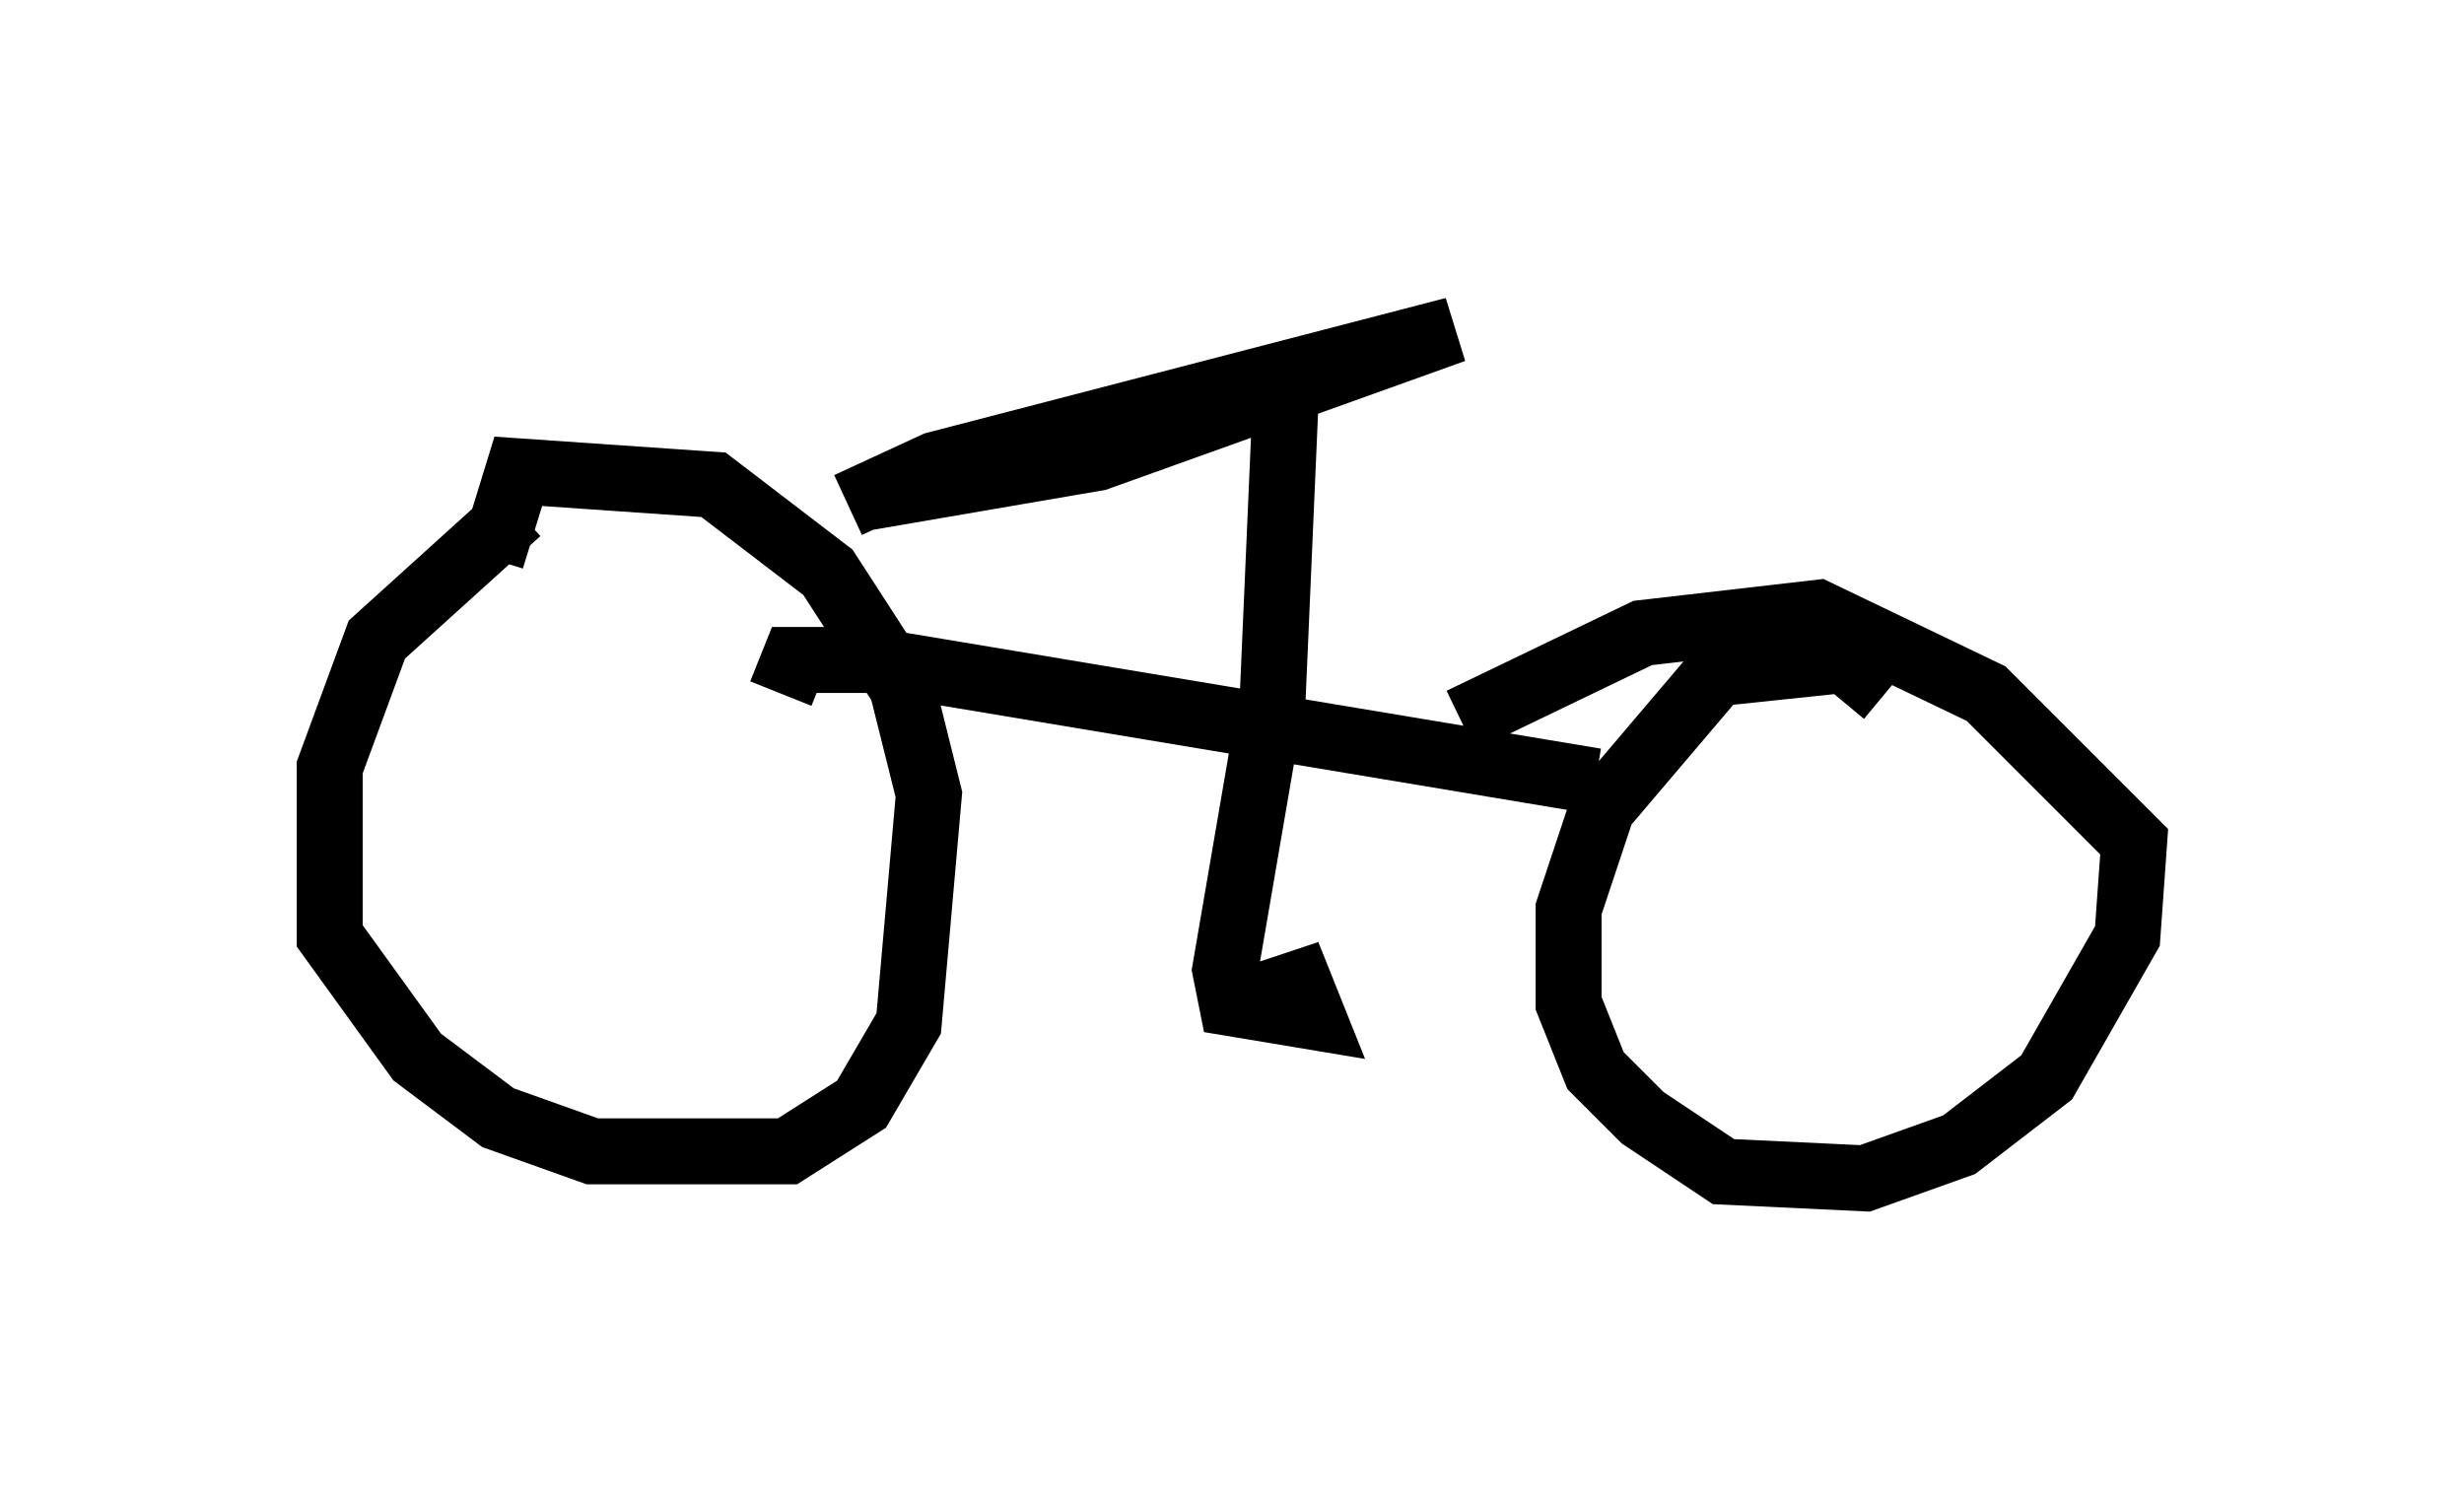 <?xml version="1.0" encoding="utf-8" ?>
<svg baseProfile="full" height="22.863" version="1.1" width="37.359" xmlns="http://www.w3.org/2000/svg" xmlns:ev="http://www.w3.org/2001/xml-events" xmlns:xlink="http://www.w3.org/1999/xlink"><defs /><rect fill="white" height="22.863" width="37.359" x="0" y="0" /><path d="M8.981, 8.063 m-1.123, -0.306 l-2.144, 1.94 -0.715, 1.94 l0.0, 2.552 1.327, 1.838 l1.225, 0.919 1.429, 0.51 l2.96, 0.0 1.123, -0.715 l0.715, -1.225 0.306, -3.471 l-0.408, -1.633 -1.123, -1.735 l-1.735, -1.327 -2.96, -0.204 l-0.408, 1.327 m21.131, 2.042 l-0.613, -0.51 -1.94, 0.204 l-1.735, 2.042 -0.51, 1.531 l0.0, 1.429 0.408, 1.021 l0.715, 0.715 1.225, 0.817 l2.144, 0.102 1.429, -0.51 l1.327, -1.021 1.225, -2.144 l0.102, -1.429 -2.246, -2.246 l-2.552, -1.225 -2.654, 0.306 l-2.756, 1.327 m-10.311, -0.408 l0.204, -0.51 1.123, 0.0 l11.025, 1.838 m-5.002, -0.715 l-0.613, 3.573 0.102, 0.51 l1.225, 0.204 -0.204, -0.51 l-0.613, 0.204 m0.204, -4.39 l0.204, -4.696 m-6.431, 1.531 l3.573, -0.613 5.41, -1.94 l-7.861, 2.042 -1.327, 0.613 " fill="none" stroke="black" stroke-width="1" /></svg>